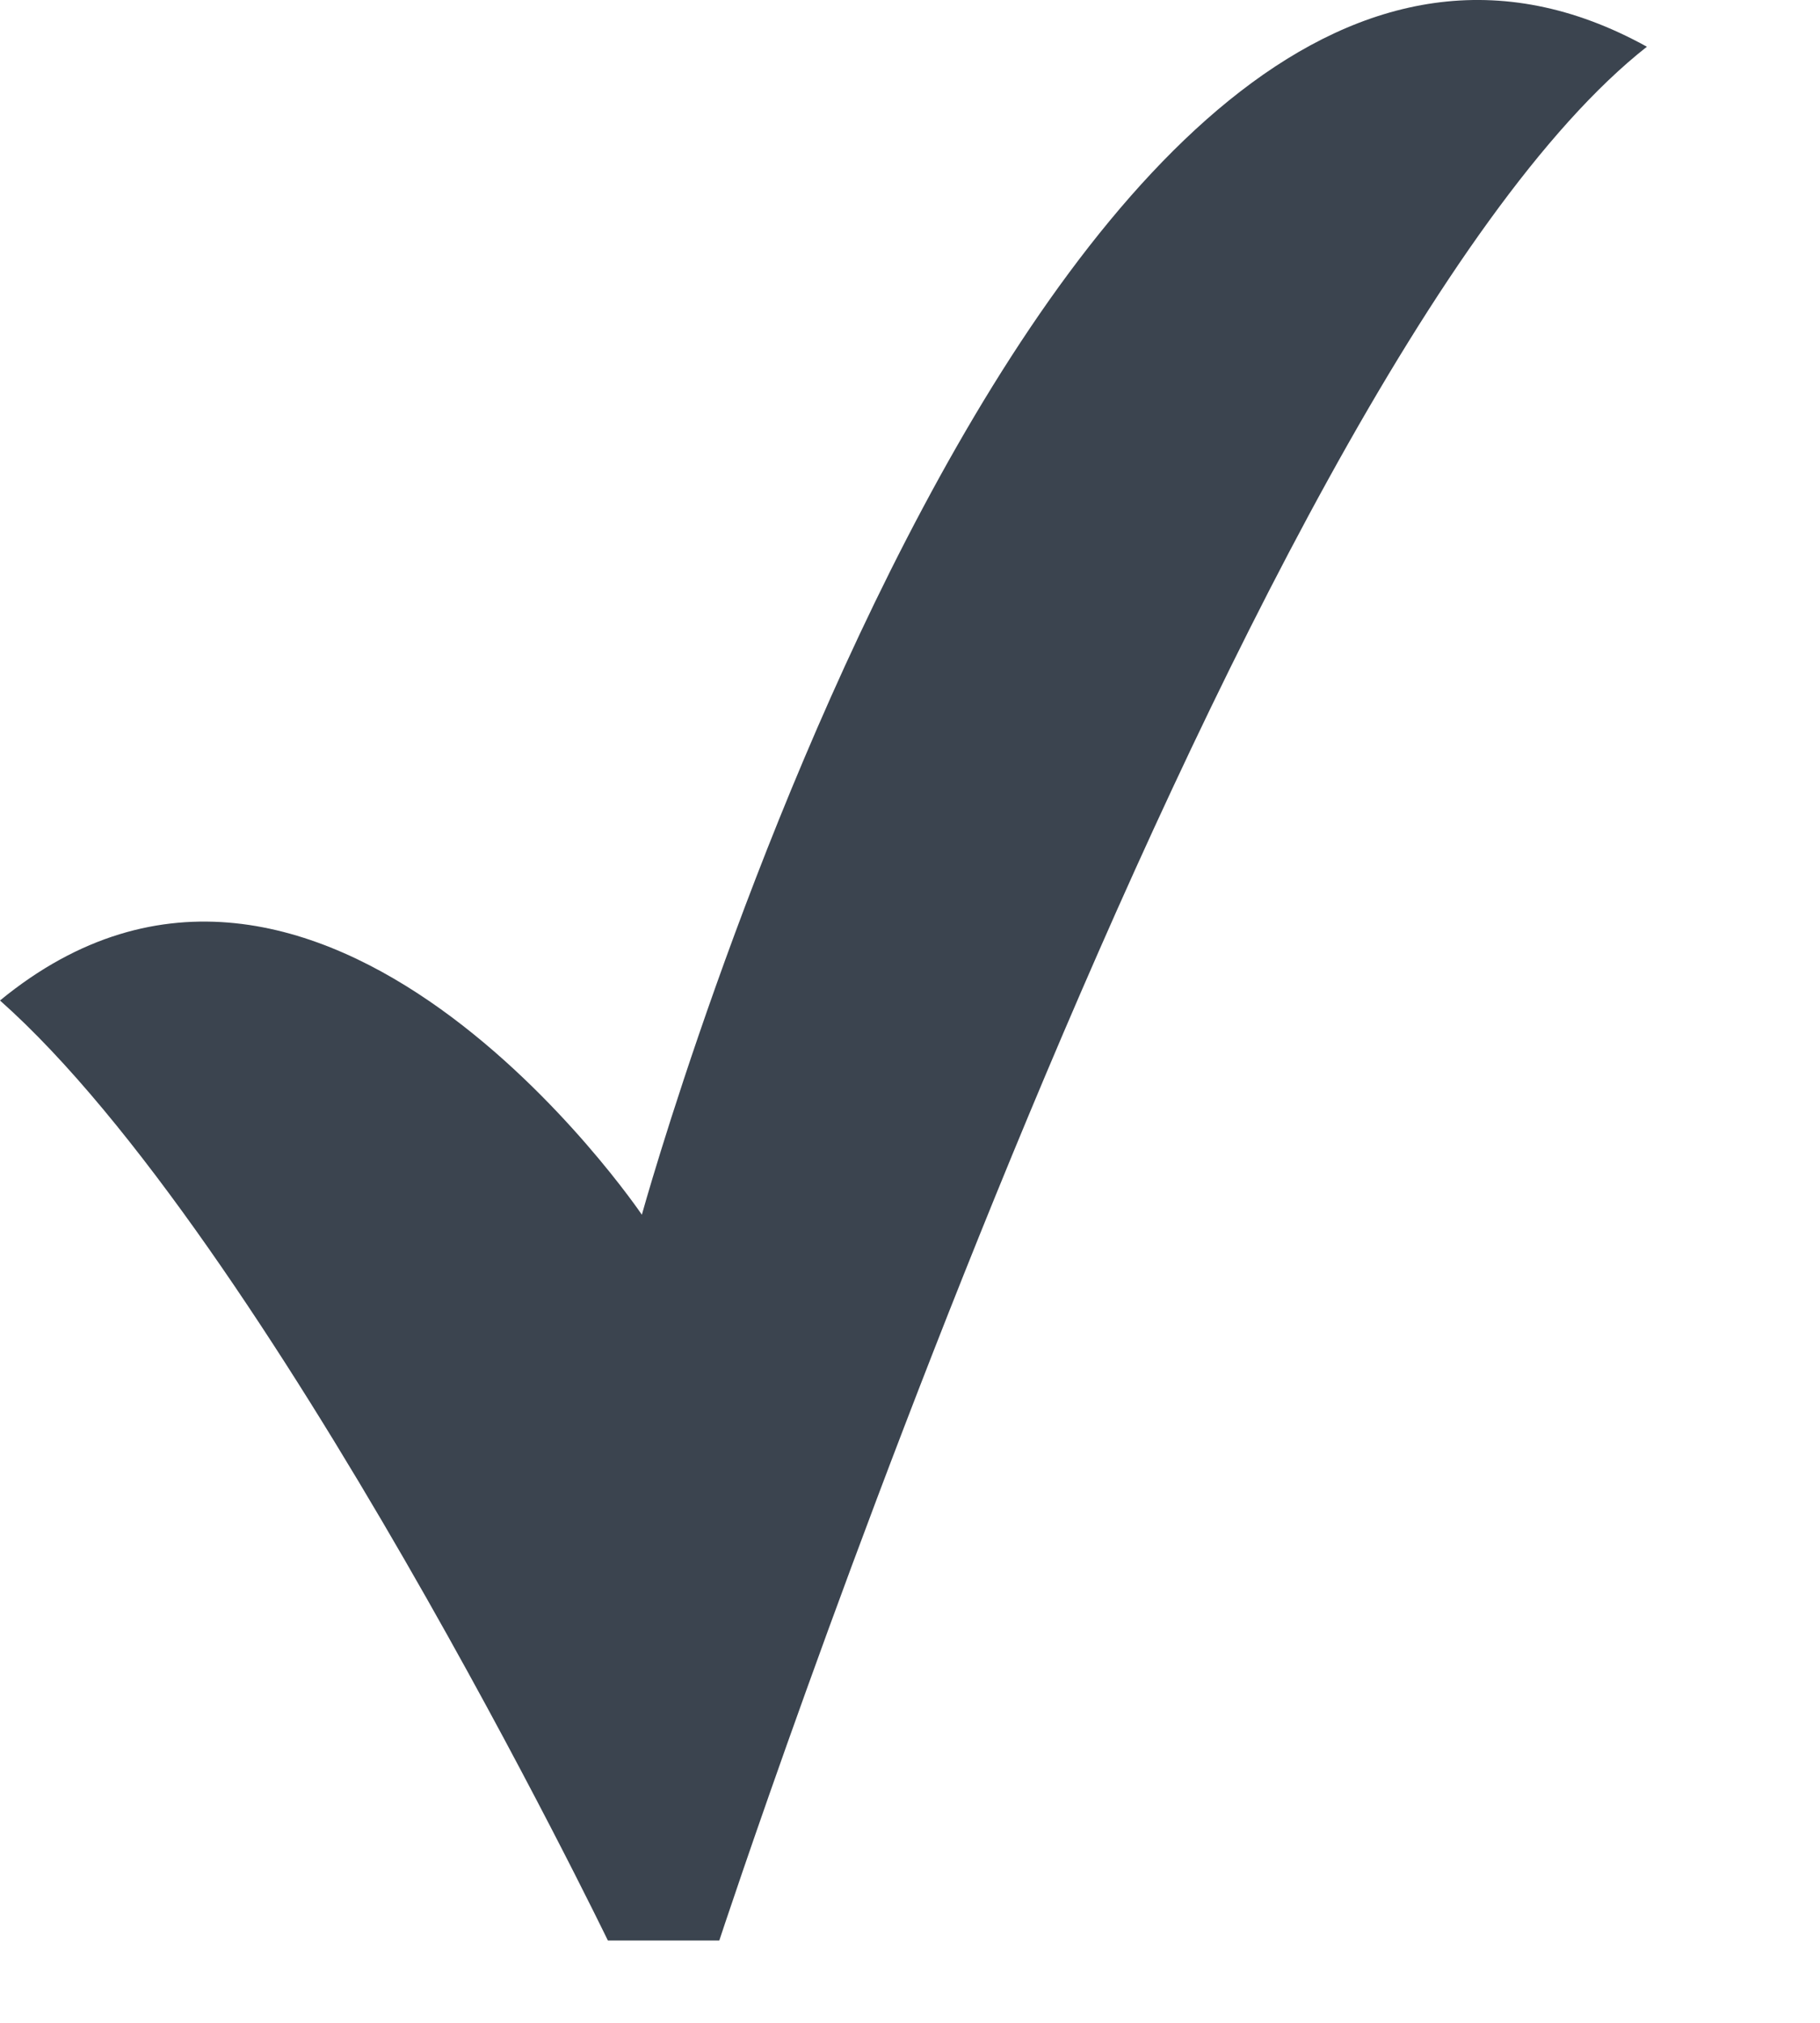 <?xml version="1.0" encoding="UTF-8" standalone="no"?>
<svg width="9px" height="10px" viewBox="0 0 9 10" version="1.1" xmlns="http://www.w3.org/2000/svg" xmlns:xlink="http://www.w3.org/1999/xlink">
    <!-- Generator: Sketch 39.1 (31720) - http://www.bohemiancoding.com/sketch -->
    <title>Check</title>
    <desc>Created with Sketch.</desc>
    <defs></defs>
    <g id="Page-1" stroke="none" stroke-width="1" fill="none" fill-rule="evenodd">
        <g id="White-label" transform="translate(-638, -460)" fill="#3B444F">
            <g id="Group-3" transform="translate(455, 363)">
                <g id="Drop-menu-Copy-2" transform="translate(176, 50)">
                    <path d="M7,51.946 C8.327,53.123 10.006,56.593 10.006,56.593 L10.557,56.593 C10.557,56.593 13.109,48.831 15.144,47.231 C12.221,45.615 10.174,53.005 10.174,53.005 C10.174,53.005 8.58,50.648 7,51.946 Z" id="Check"></path>
                </g>
            </g>
        </g>
    </g>
</svg>